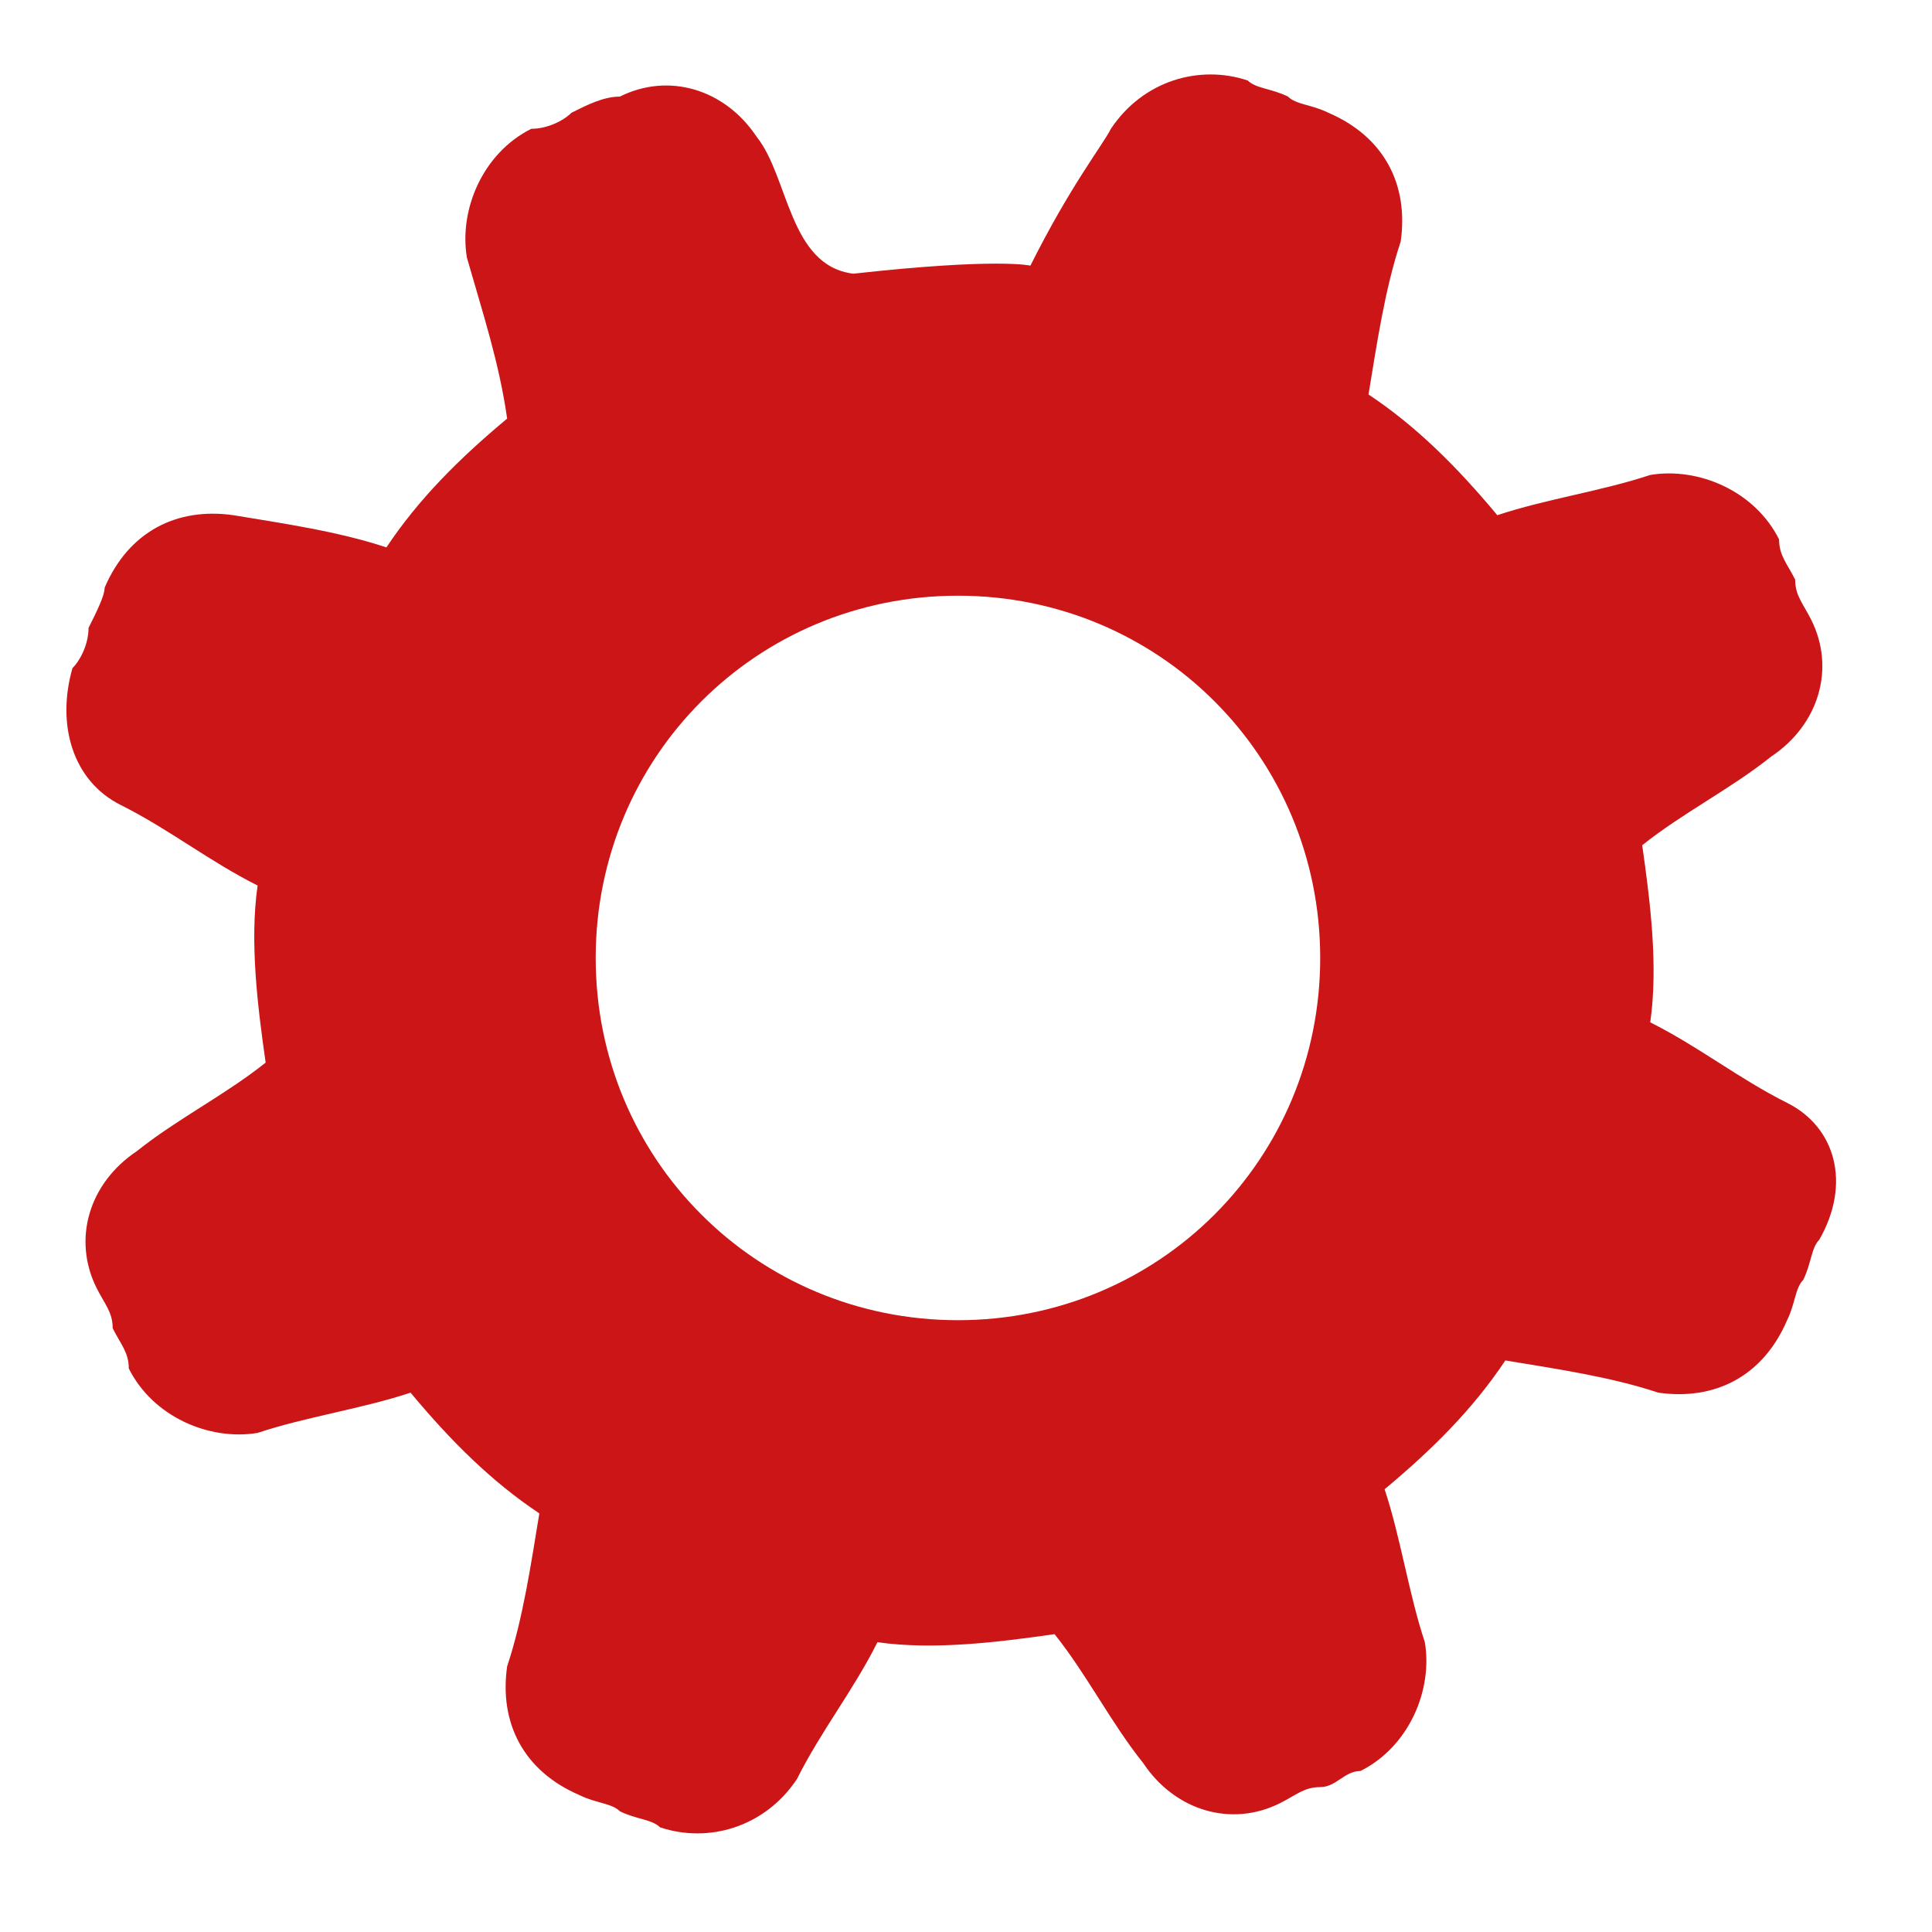<?xml version="1.0" encoding="utf-8"?>
<svg version="1.1" id="base" xmlns="http://www.w3.org/2000/svg" xmlns:xlink="http://www.w3.org/1999/xlink" x="0px" y="0px"
	 width="24px" height="24px" viewBox="0 0 24 24" enable-background="new 0 0 24 24" xml:space="preserve">
    <path fill="#CB1517" d="M22.2,13.7c-0.6-0.3-1.1-0.7-1.7-1c0.1-0.7,0-1.5-0.1-2.2c0.5-0.4,1.1-0.7,1.6-1.1c0.6-0.4,0.8-1.1,0.5-1.7
	c-0.1-0.2-0.2-0.3-0.2-0.5c-0.1-0.2-0.2-0.3-0.2-0.5c-0.3-0.6-1-0.9-1.6-0.8c-0.6,0.2-1.3,0.3-1.9,0.5c-0.5-0.6-1-1.1-1.6-1.5
	c0.1-0.6,0.2-1.3,0.4-1.9c0.1-0.7-0.2-1.3-0.9-1.6c-0.2-0.1-0.4-0.1-0.5-0.2c-0.2-0.1-0.4-0.1-0.5-0.2c-0.6-0.2-1.3,0-1.7,0.6
	c-0.1,0.2-0.5,0.7-1,1.7c0,0-0.4-0.1-2.2,0.1C9.8,3.3,9.8,2.2,9.4,1.7C9,1.1,8.3,0.9,7.7,1.2C7.5,1.2,7.3,1.3,7.1,1.4
	C7,1.5,6.8,1.6,6.6,1.6C6,1.9,5.7,2.6,5.8,3.2C6,3.9,6.2,4.5,6.3,5.2c-0.6,0.5-1.1,1-1.5,1.6C4.2,6.6,3.5,6.5,2.9,6.4
	C2.2,6.3,1.6,6.6,1.3,7.3C1.3,7.4,1.2,7.6,1.1,7.8C1.1,8,1,8.2,0.9,8.3C0.7,9,0.9,9.7,1.5,10c0.6,0.3,1.1,0.7,1.7,1
	c-0.1,0.7,0,1.5,0.1,2.2c-0.5,0.4-1.1,0.7-1.6,1.1c-0.6,0.4-0.8,1.1-0.5,1.7c0.1,0.2,0.2,0.3,0.2,0.5c0.1,0.2,0.2,0.3,0.2,0.5
	c0.3,0.6,1,0.9,1.6,0.8c0.6-0.2,1.3-0.3,1.9-0.5c0.5,0.6,1,1.1,1.6,1.5c-0.1,0.6-0.2,1.3-0.4,1.9c-0.1,0.7,0.2,1.3,0.9,1.6
	c0.2,0.1,0.4,0.1,0.5,0.2c0.2,0.1,0.4,0.1,0.5,0.2c0.6,0.2,1.3,0,1.7-0.6c0.3-0.6,0.7-1.1,1-1.7c0.7,0.1,1.5,0,2.2-0.1
	c0.4,0.5,0.7,1.1,1.1,1.6c0.4,0.6,1.1,0.8,1.7,0.5c0.2-0.1,0.3-0.2,0.5-0.2s0.3-0.2,0.5-0.2c0.6-0.3,0.9-1,0.8-1.6
	c-0.2-0.6-0.3-1.3-0.5-1.9c0.6-0.5,1.1-1,1.5-1.6c0.6,0.1,1.3,0.2,1.9,0.4c0.7,0.1,1.3-0.2,1.6-0.9c0.1-0.2,0.1-0.4,0.2-0.5
	c0.1-0.2,0.1-0.4,0.2-0.5C23,14.7,22.8,14,22.2,13.7z M11.9,16.4c-2.5,0-4.5-2-4.5-4.5s2-4.5,4.5-4.5c2.5,0,4.5,2,4.5,4.5
	S14.4,16.4,11.9,16.4z"/>
</svg>